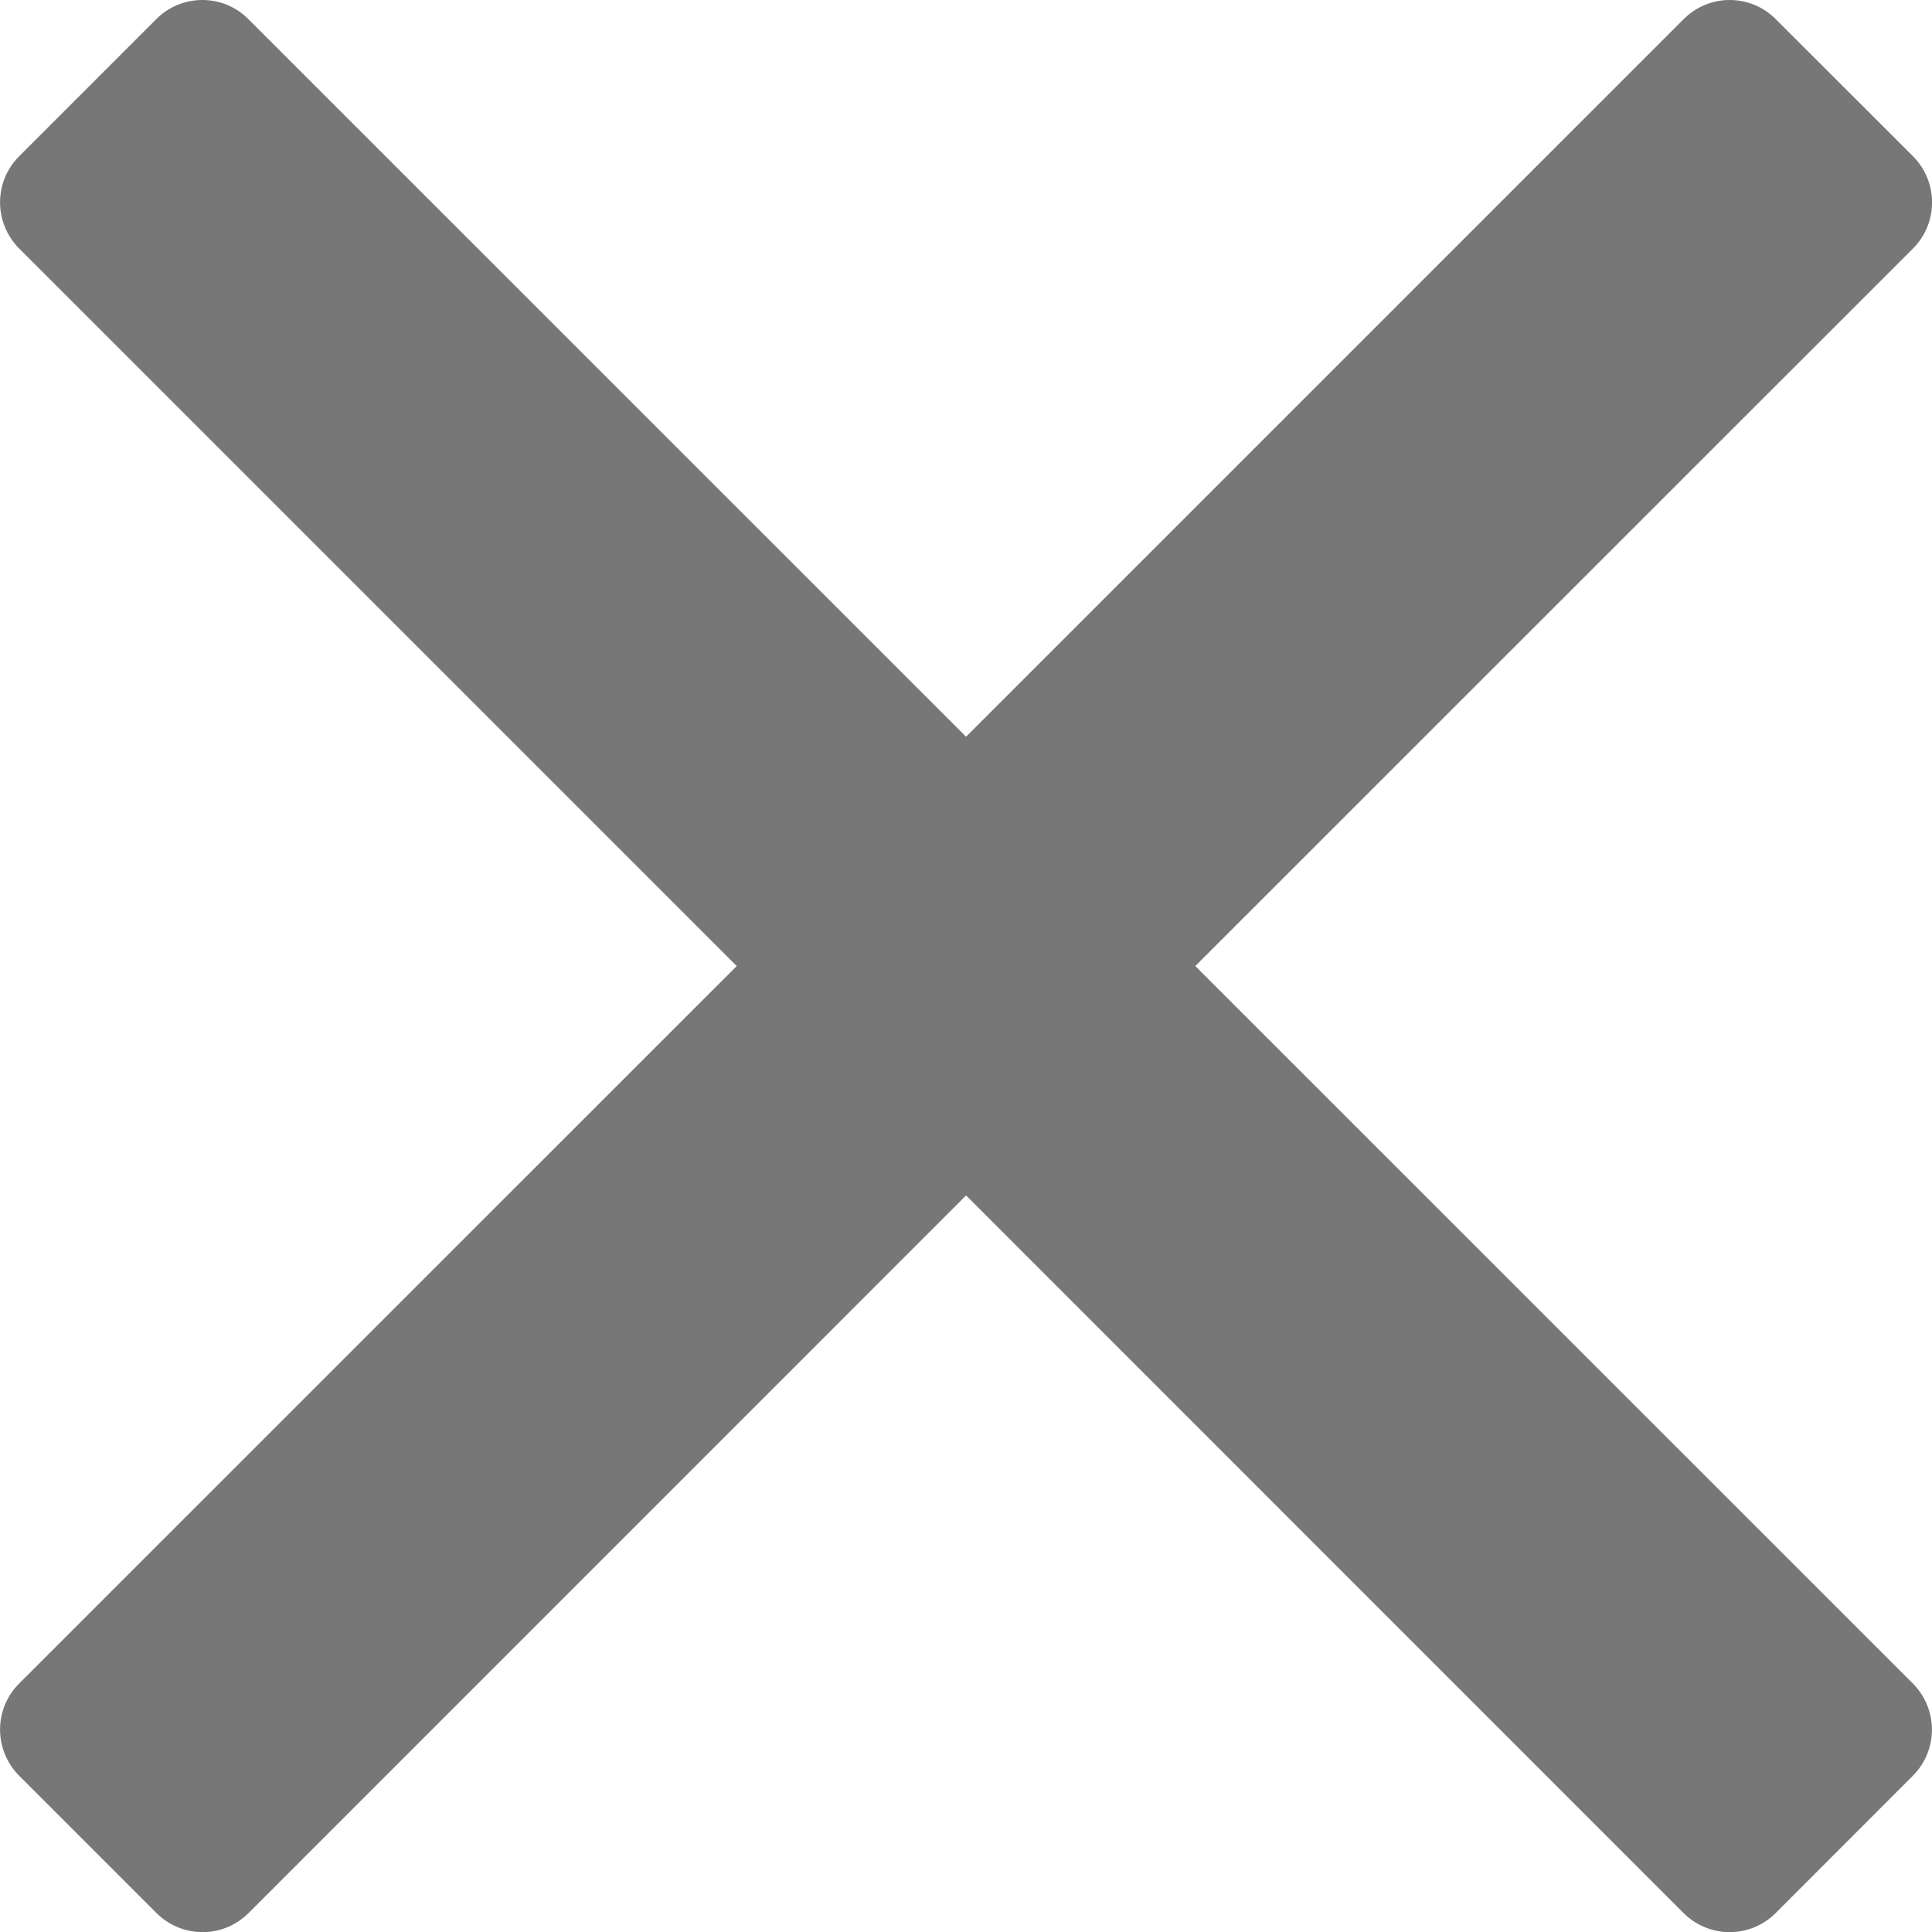 <?xml version="1.0" encoding="UTF-8" standalone="no"?>
<svg
        fill="#000000"
        height="24"
        width="24"
        version="1.1"
        id="Capa_1"
        viewBox="0 0 13.823 13.823"
        xml:space="preserve"
        xmlns="http://www.w3.org/2000/svg"><defs
   id="defs7" />
    <path
            d="M 8.552,6.912 13.687,1.778 c 0.182,-0.182 0.182,-0.477 0,-0.66 L 12.705,0.137 C 12.618,0.049 12.499,0 12.376,0 c -0.124,0 -0.242,0.049 -0.33,0.137 L 6.912,5.271 1.777,0.137 C 1.69,0.049 1.572,0 1.448,0 1.324,0 1.205,0.049 1.118,0.137 L 0.137,1.118 c -0.182,0.182 -0.182,0.477 0,0.66 L 5.271,6.912 0.137,12.045 c -0.182,0.182 -0.182,0.477 0,0.66 L 1.119,13.687 c 0.087,0.087 0.206,0.137 0.33,0.137 0.124,0 0.242,-0.049 0.33,-0.137 L 6.912,8.553 12.045,13.687 c 0.087,0.087 0.206,0.137 0.33,0.137 0.124,0 0.242,-0.049 0.33,-0.137 l 0.981,-0.982 c 0.182,-0.182 0.182,-0.477 0,-0.66 z"
            id="path2"
            style="fill:#777777;fill-opacity:1;stroke-width:0.03" />
</svg>
